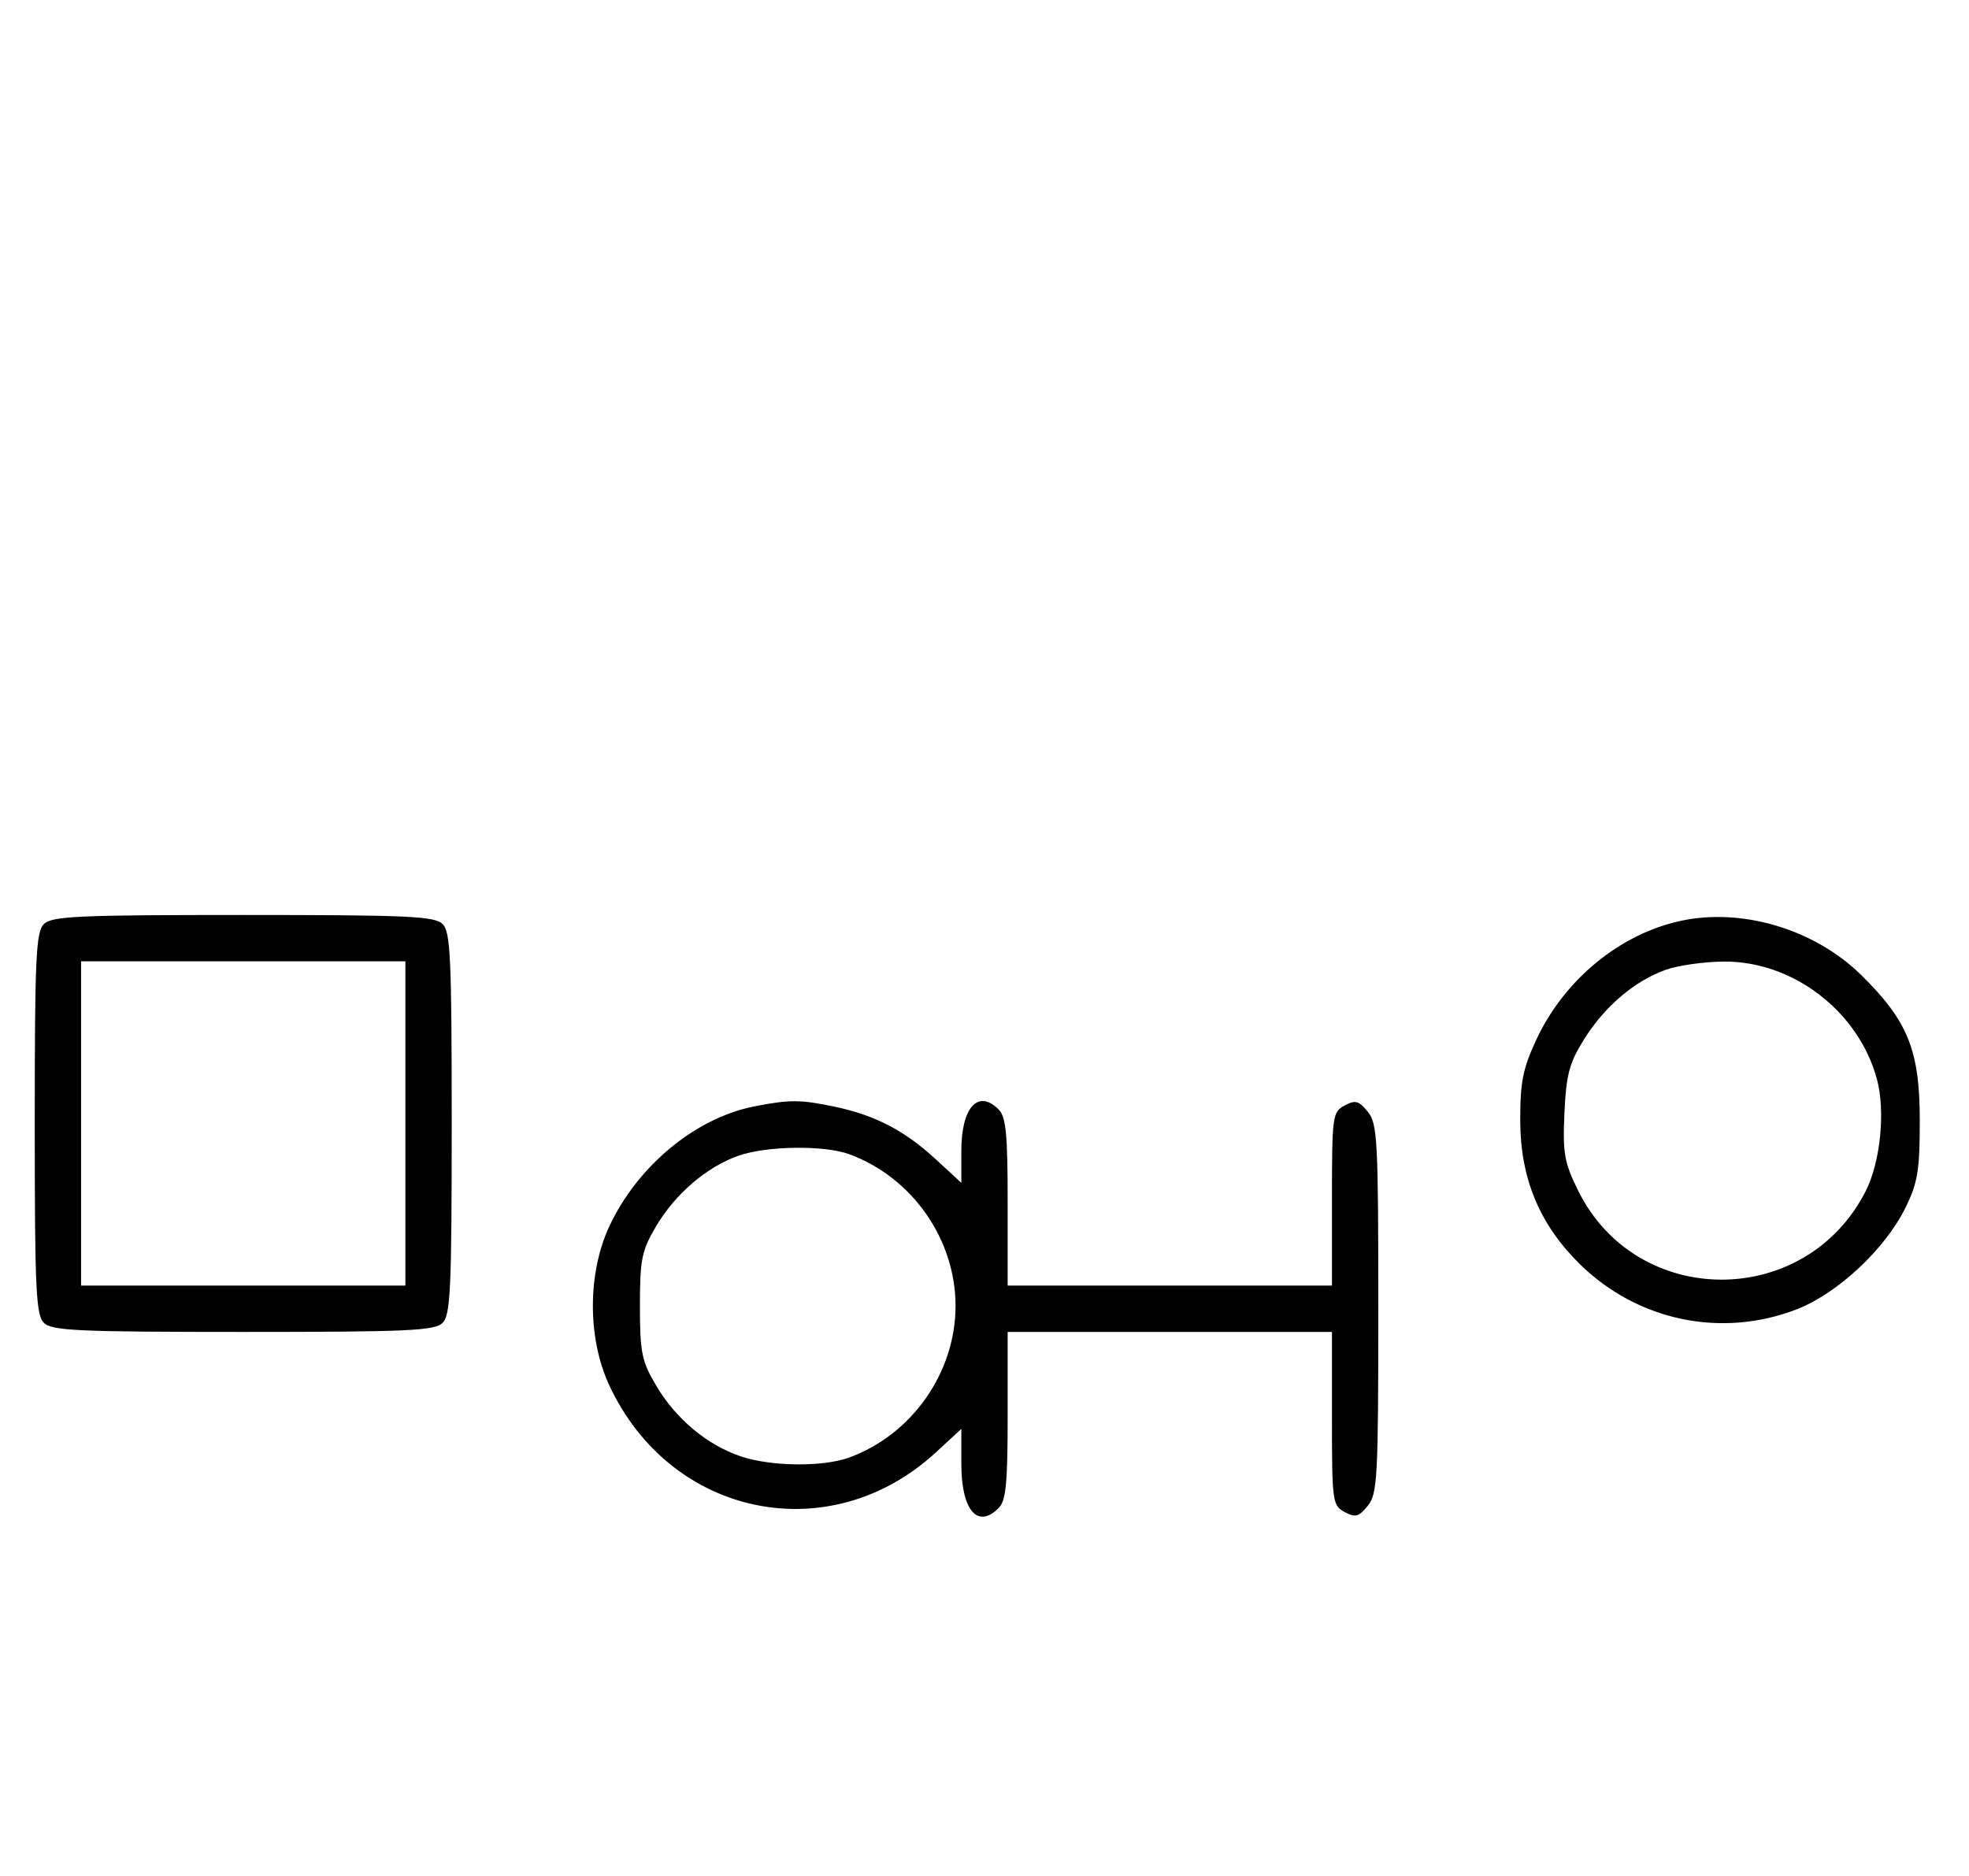 <svg xmlns="http://www.w3.org/2000/svg" width="340" height="324" viewBox="0 0 340 324" version="1.1">
	<path d="M 7.571 159.571 C 6.207 160.936, 6 165.463, 6 194 C 6 222.537, 6.207 227.064, 7.571 228.429 C 8.936 229.793, 13.463 230, 42 230 C 70.537 230, 75.064 229.793, 76.429 228.429 C 77.793 227.064, 78 222.537, 78 194 C 78 165.463, 77.793 160.936, 76.429 159.571 C 75.064 158.207, 70.537 158, 42 158 C 13.463 158, 8.936 158.207, 7.571 159.571 M 290.355 158.986 C 279.805 161.211, 270.145 169.120, 265.302 179.500 C 262.964 184.509, 262.503 186.822, 262.511 193.500 C 262.522 203.477, 265.837 211.453, 272.824 218.311 C 282.811 228.114, 297.327 231.122, 310.297 226.077 C 317.354 223.331, 325.569 215.634, 329.056 208.500 C 331.152 204.212, 331.500 202.075, 331.500 193.500 C 331.500 181.367, 329.450 176.286, 321.353 168.339 C 313.361 160.497, 300.948 156.752, 290.355 158.986 M 14 194 L 14 222 42 222 L 70 222 70 194 L 70 166 42 166 L 14 166 14 194 M 287.627 167.468 C 282.247 169.386, 277.039 173.829, 273.500 179.519 C 270.969 183.589, 270.444 185.570, 270.143 192.193 C 269.830 199.089, 270.110 200.705, 272.454 205.496 C 282.503 226.034, 311.716 226.158, 322.150 205.707 C 324.708 200.692, 325.594 191.874, 324.096 186.337 C 320.933 174.647, 309.616 165.959, 297.663 166.044 C 294.273 166.068, 289.757 166.709, 287.627 167.468 M 130.223 191.062 C 120.059 193.065, 110.033 201.381, 105.189 211.825 C 101.440 219.907, 101.440 231.093, 105.189 239.175 C 115.774 261.997, 143.299 267.670, 161.599 250.802 L 166 246.745 166 252.801 C 166 260.764, 168.787 264.070, 172.429 260.429 C 173.712 259.145, 174 256.212, 174 244.429 L 174 230 202 230 L 230 230 230 244.965 C 230 259.324, 230.088 259.977, 232.183 261.098 C 234.042 262.093, 234.636 261.933, 236.183 260.022 C 237.854 257.959, 238 255.222, 238 226 C 238 196.778, 237.854 194.041, 236.183 191.978 C 234.636 190.067, 234.042 189.907, 232.183 190.902 C 230.088 192.023, 230 192.676, 230 207.035 L 230 222 202 222 L 174 222 174 207.571 C 174 195.788, 173.712 192.855, 172.429 191.571 C 168.892 188.034, 166 191.240, 166 198.699 L 166 204.255 161.599 200.198 C 156.213 195.233, 151.162 192.599, 144.201 191.123 C 138.253 189.862, 136.352 189.854, 130.223 191.062 M 127.463 199.591 C 121.971 201.541, 116.552 206.205, 113.249 211.824 C 110.800 215.989, 110.500 217.483, 110.500 225.500 C 110.500 233.517, 110.800 235.011, 113.249 239.176 C 116.659 244.978, 122.006 249.473, 127.872 251.472 C 133.104 253.255, 142.134 253.352, 146.684 251.674 C 157.521 247.679, 165 236.991, 165 225.500 C 165 214.009, 157.521 203.321, 146.684 199.326 C 142.323 197.718, 132.351 197.856, 127.463 199.591 " stroke="none" fill="black" fill-rule="evenodd"/>
</svg>